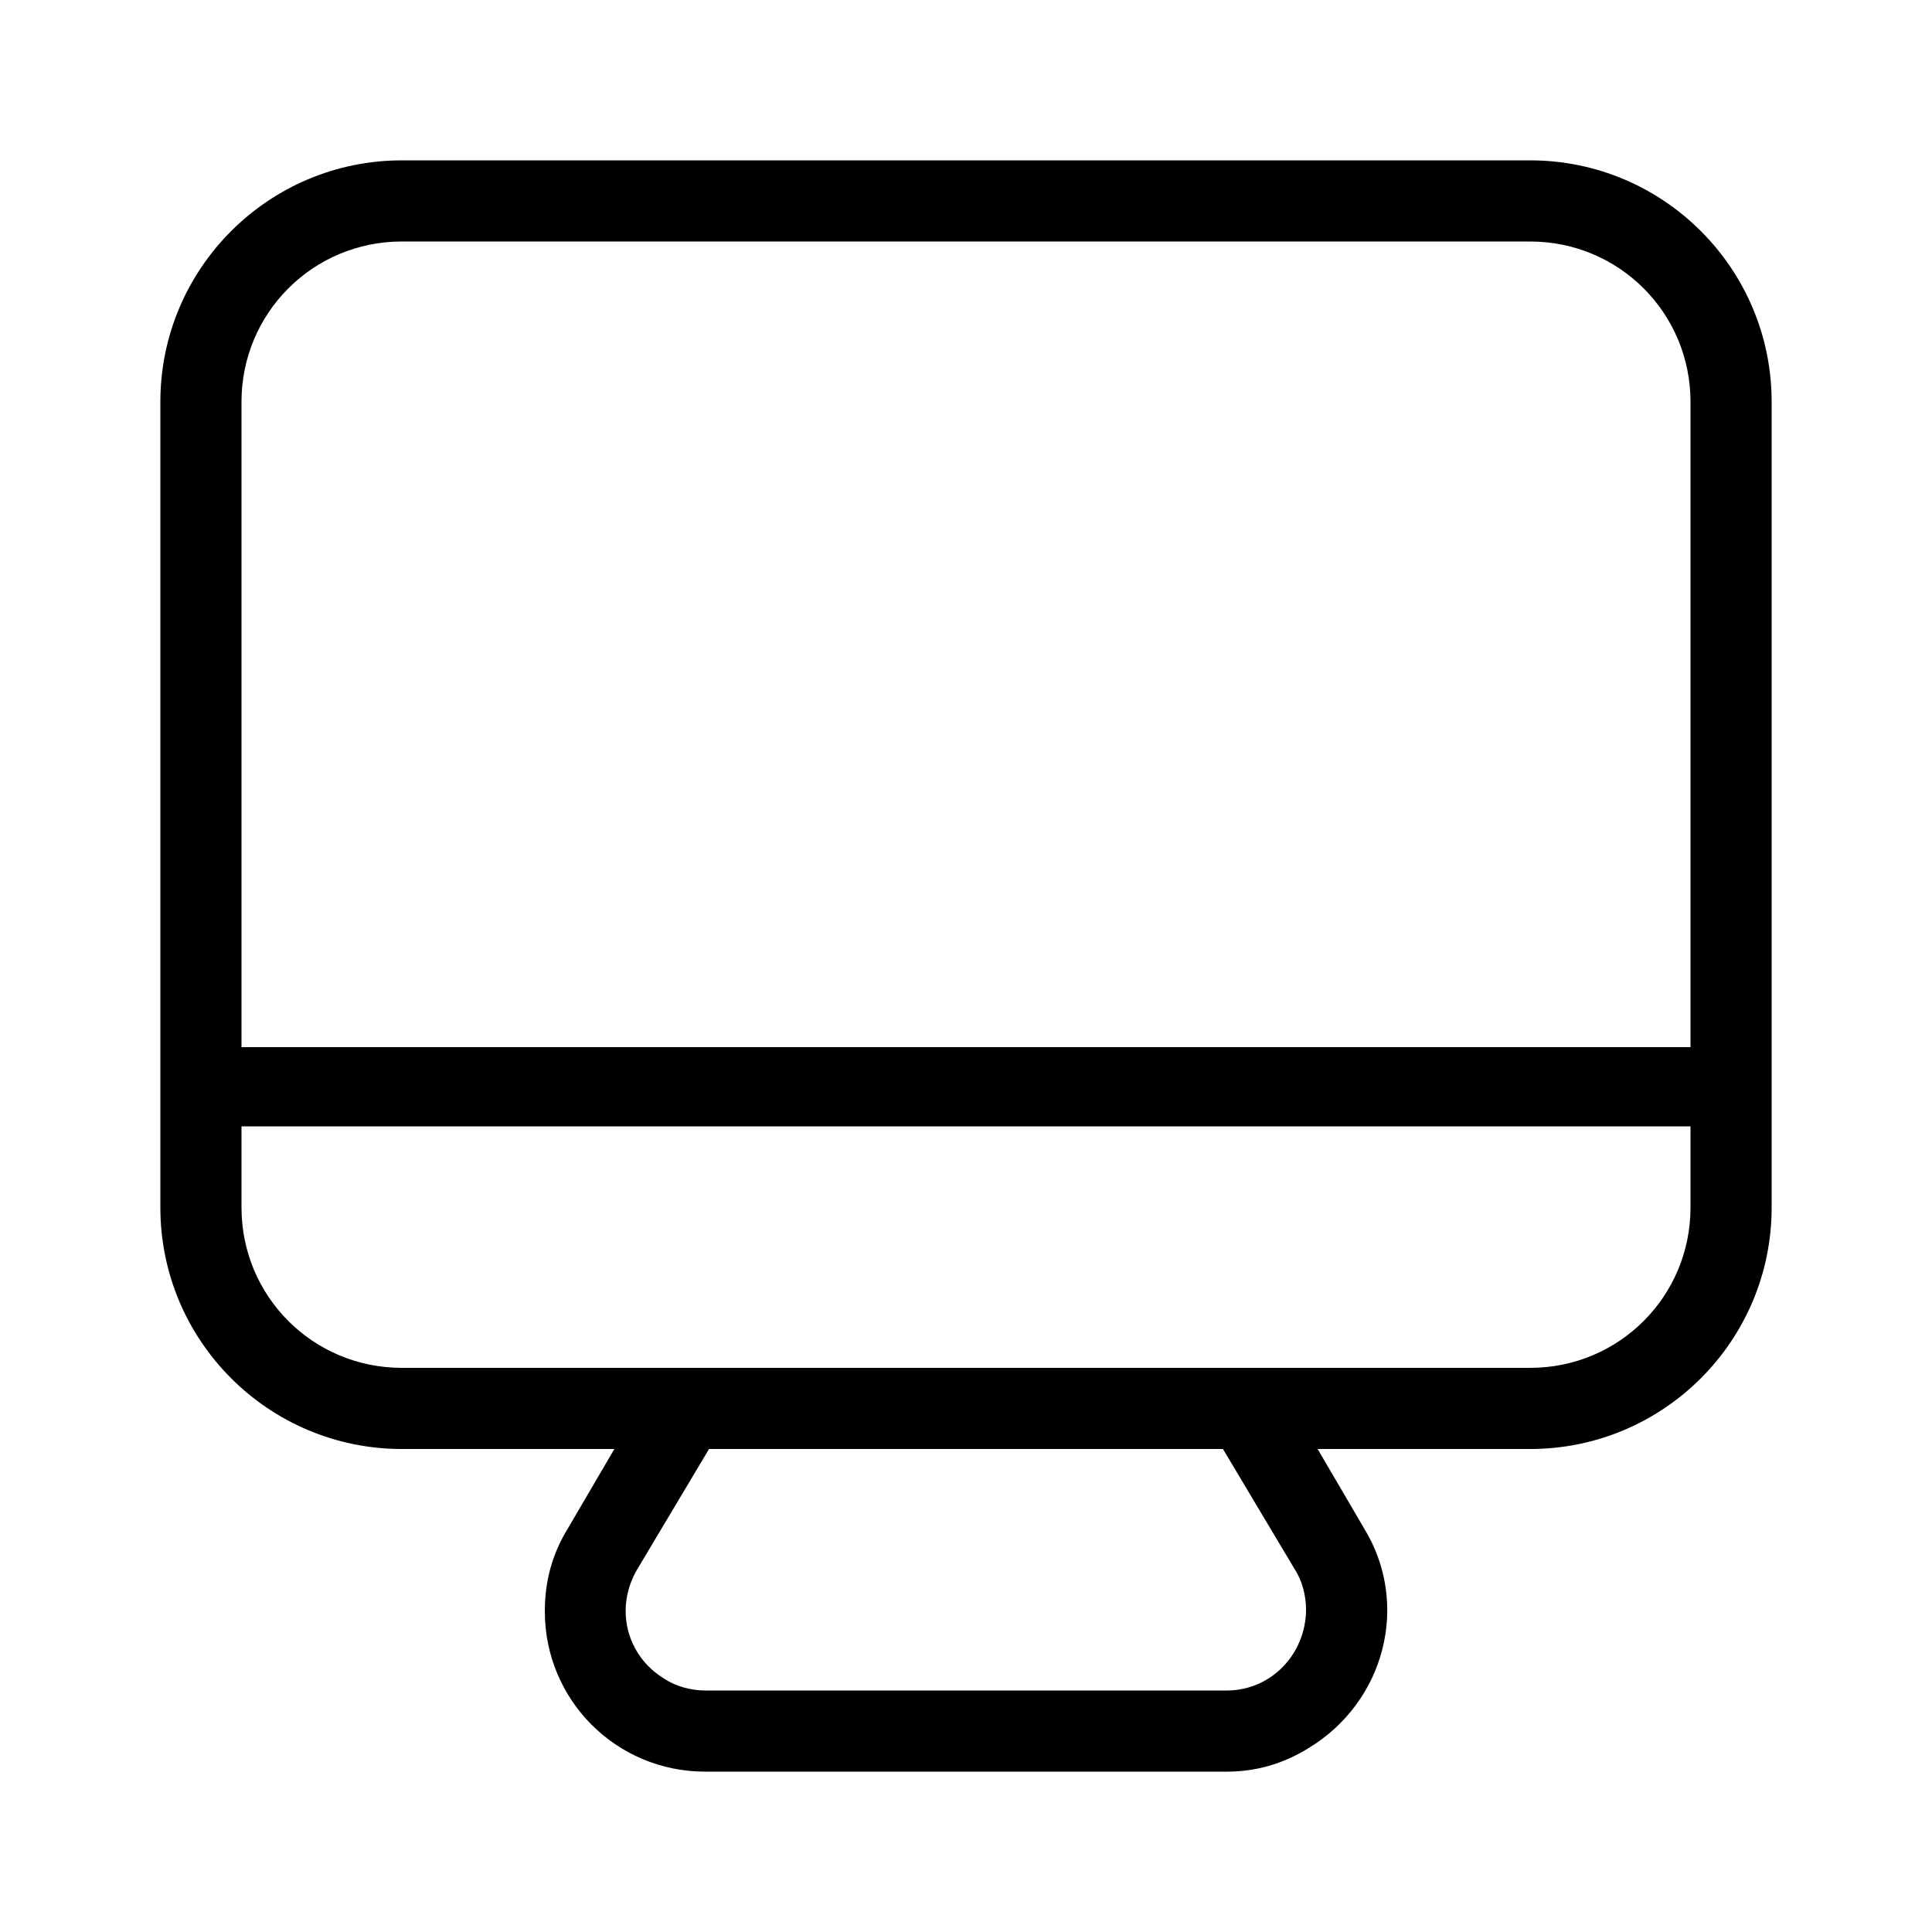 <svg xmlns="http://www.w3.org/2000/svg" width="24" height="24" viewBox="0 0 24 24">
<path d="M19.008 1.992h-14.016c-1.656 0-3 1.344-3 3v10.008c0 1.656 1.344 3 3 3h2.64l-0.576 0.984c-0.192 0.312-0.288 0.648-0.288 1.032 0 1.104 0.888 1.992 1.992 1.992h6.48c0.36 0 0.696-0.096 1.008-0.288 0.96-0.576 1.272-1.8 0.696-2.736l-0.576-0.984h2.64c1.656 0 3-1.344 3-3v-10.008c0-1.656-1.344-3-3-3zM15.24 21h-6.48c-0.168 0-0.36-0.048-0.504-0.144-0.48-0.288-0.624-0.888-0.336-1.368l0.888-1.488h6.384l0.888 1.488c0.096 0.144 0.144 0.336 0.144 0.504 0 0.552-0.432 1.008-0.984 1.008zM21 15c0 1.104-0.888 1.992-1.992 1.992h-14.016c-1.104 0-1.992-0.888-1.992-1.992v-1.008h18v1.008zM21 13.008h-18v-8.016c0-1.104 0.888-1.992 1.992-1.992h14.016c1.104 0 1.992 0.888 1.992 1.992v8.016z"></path>
</svg>
